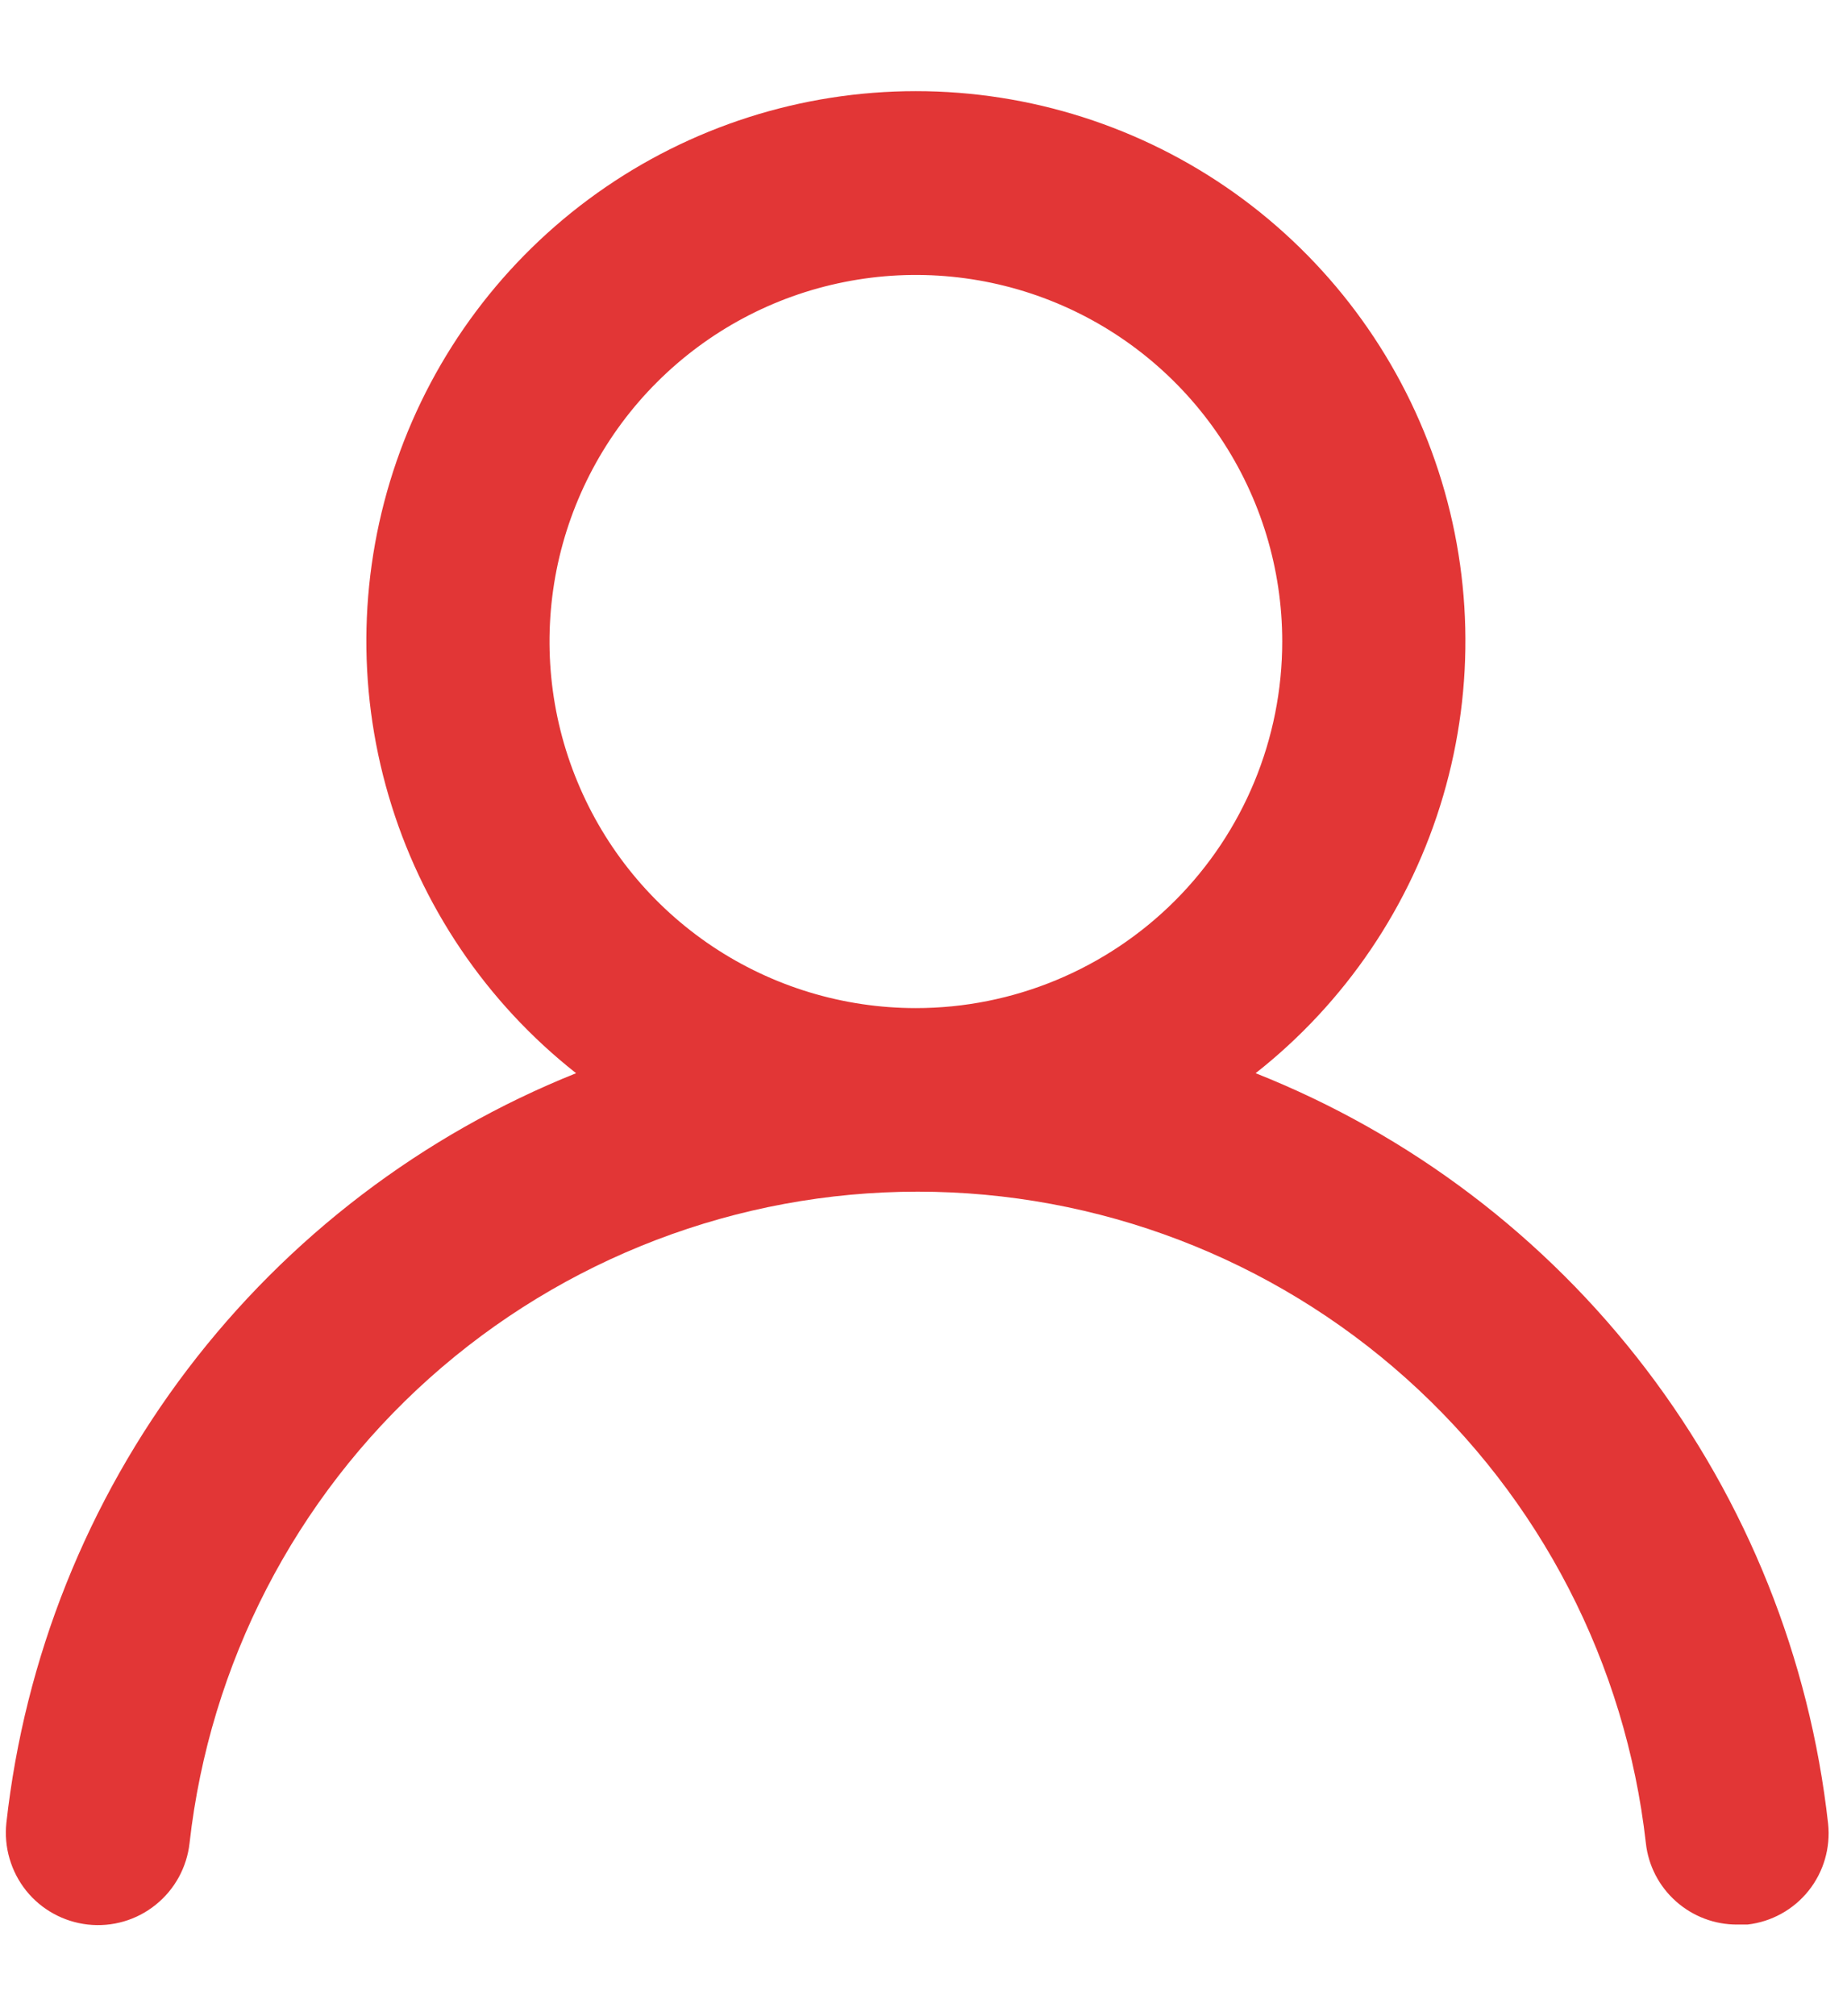 <svg width="22" height="24" viewBox="0 0 22 24" fill="none" xmlns="http://www.w3.org/2000/svg">
<g clip-path="url(#clip0_1114_1144)">
<path d="M14.956 12.775C16.026 11.933 16.807 10.779 17.19 9.473C17.573 8.168 17.54 6.775 17.094 5.489C16.649 4.203 15.814 3.088 14.706 2.298C13.597 1.509 12.27 1.085 10.909 1.085C9.548 1.085 8.221 1.509 7.113 2.298C6.004 3.088 5.169 4.203 4.724 5.489C4.279 6.775 4.245 8.168 4.629 9.473C5.012 10.779 5.792 11.933 6.862 12.775C5.029 13.509 3.43 14.727 2.235 16.298C1.04 17.87 0.294 19.736 0.076 21.698C0.061 21.841 0.073 21.986 0.114 22.125C0.154 22.263 0.221 22.392 0.311 22.505C0.493 22.732 0.758 22.877 1.047 22.909C1.337 22.941 1.627 22.857 1.854 22.674C2.081 22.492 2.226 22.228 2.258 21.938C2.498 19.806 3.515 17.836 5.114 16.406C6.714 14.976 8.785 14.185 10.931 14.185C13.077 14.185 15.148 14.976 16.747 16.406C18.347 17.836 19.364 19.806 19.604 21.938C19.633 22.206 19.761 22.454 19.963 22.633C20.164 22.812 20.425 22.911 20.695 22.909H20.815C21.101 22.876 21.362 22.732 21.542 22.507C21.722 22.282 21.805 21.995 21.775 21.709C21.556 19.741 20.806 17.87 19.605 16.296C18.404 14.722 16.797 13.505 14.956 12.775ZM10.909 12C10.046 12 9.202 11.744 8.485 11.265C7.767 10.785 7.208 10.104 6.878 9.306C6.547 8.509 6.461 7.632 6.629 6.785C6.798 5.939 7.213 5.161 7.824 4.551C8.434 3.941 9.211 3.525 10.058 3.357C10.904 3.188 11.782 3.275 12.579 3.605C13.376 3.935 14.058 4.495 14.537 5.212C15.017 5.93 15.273 6.773 15.273 7.636C15.273 8.794 14.813 9.904 13.995 10.722C13.176 11.54 12.066 12 10.909 12Z" fill="#E23636"/>
</g>
<defs>
<clipPath id="clip0_1114_1144">
<rect width="21.818" height="24" fill="white"/>
</clipPath>
</defs>
</svg>
